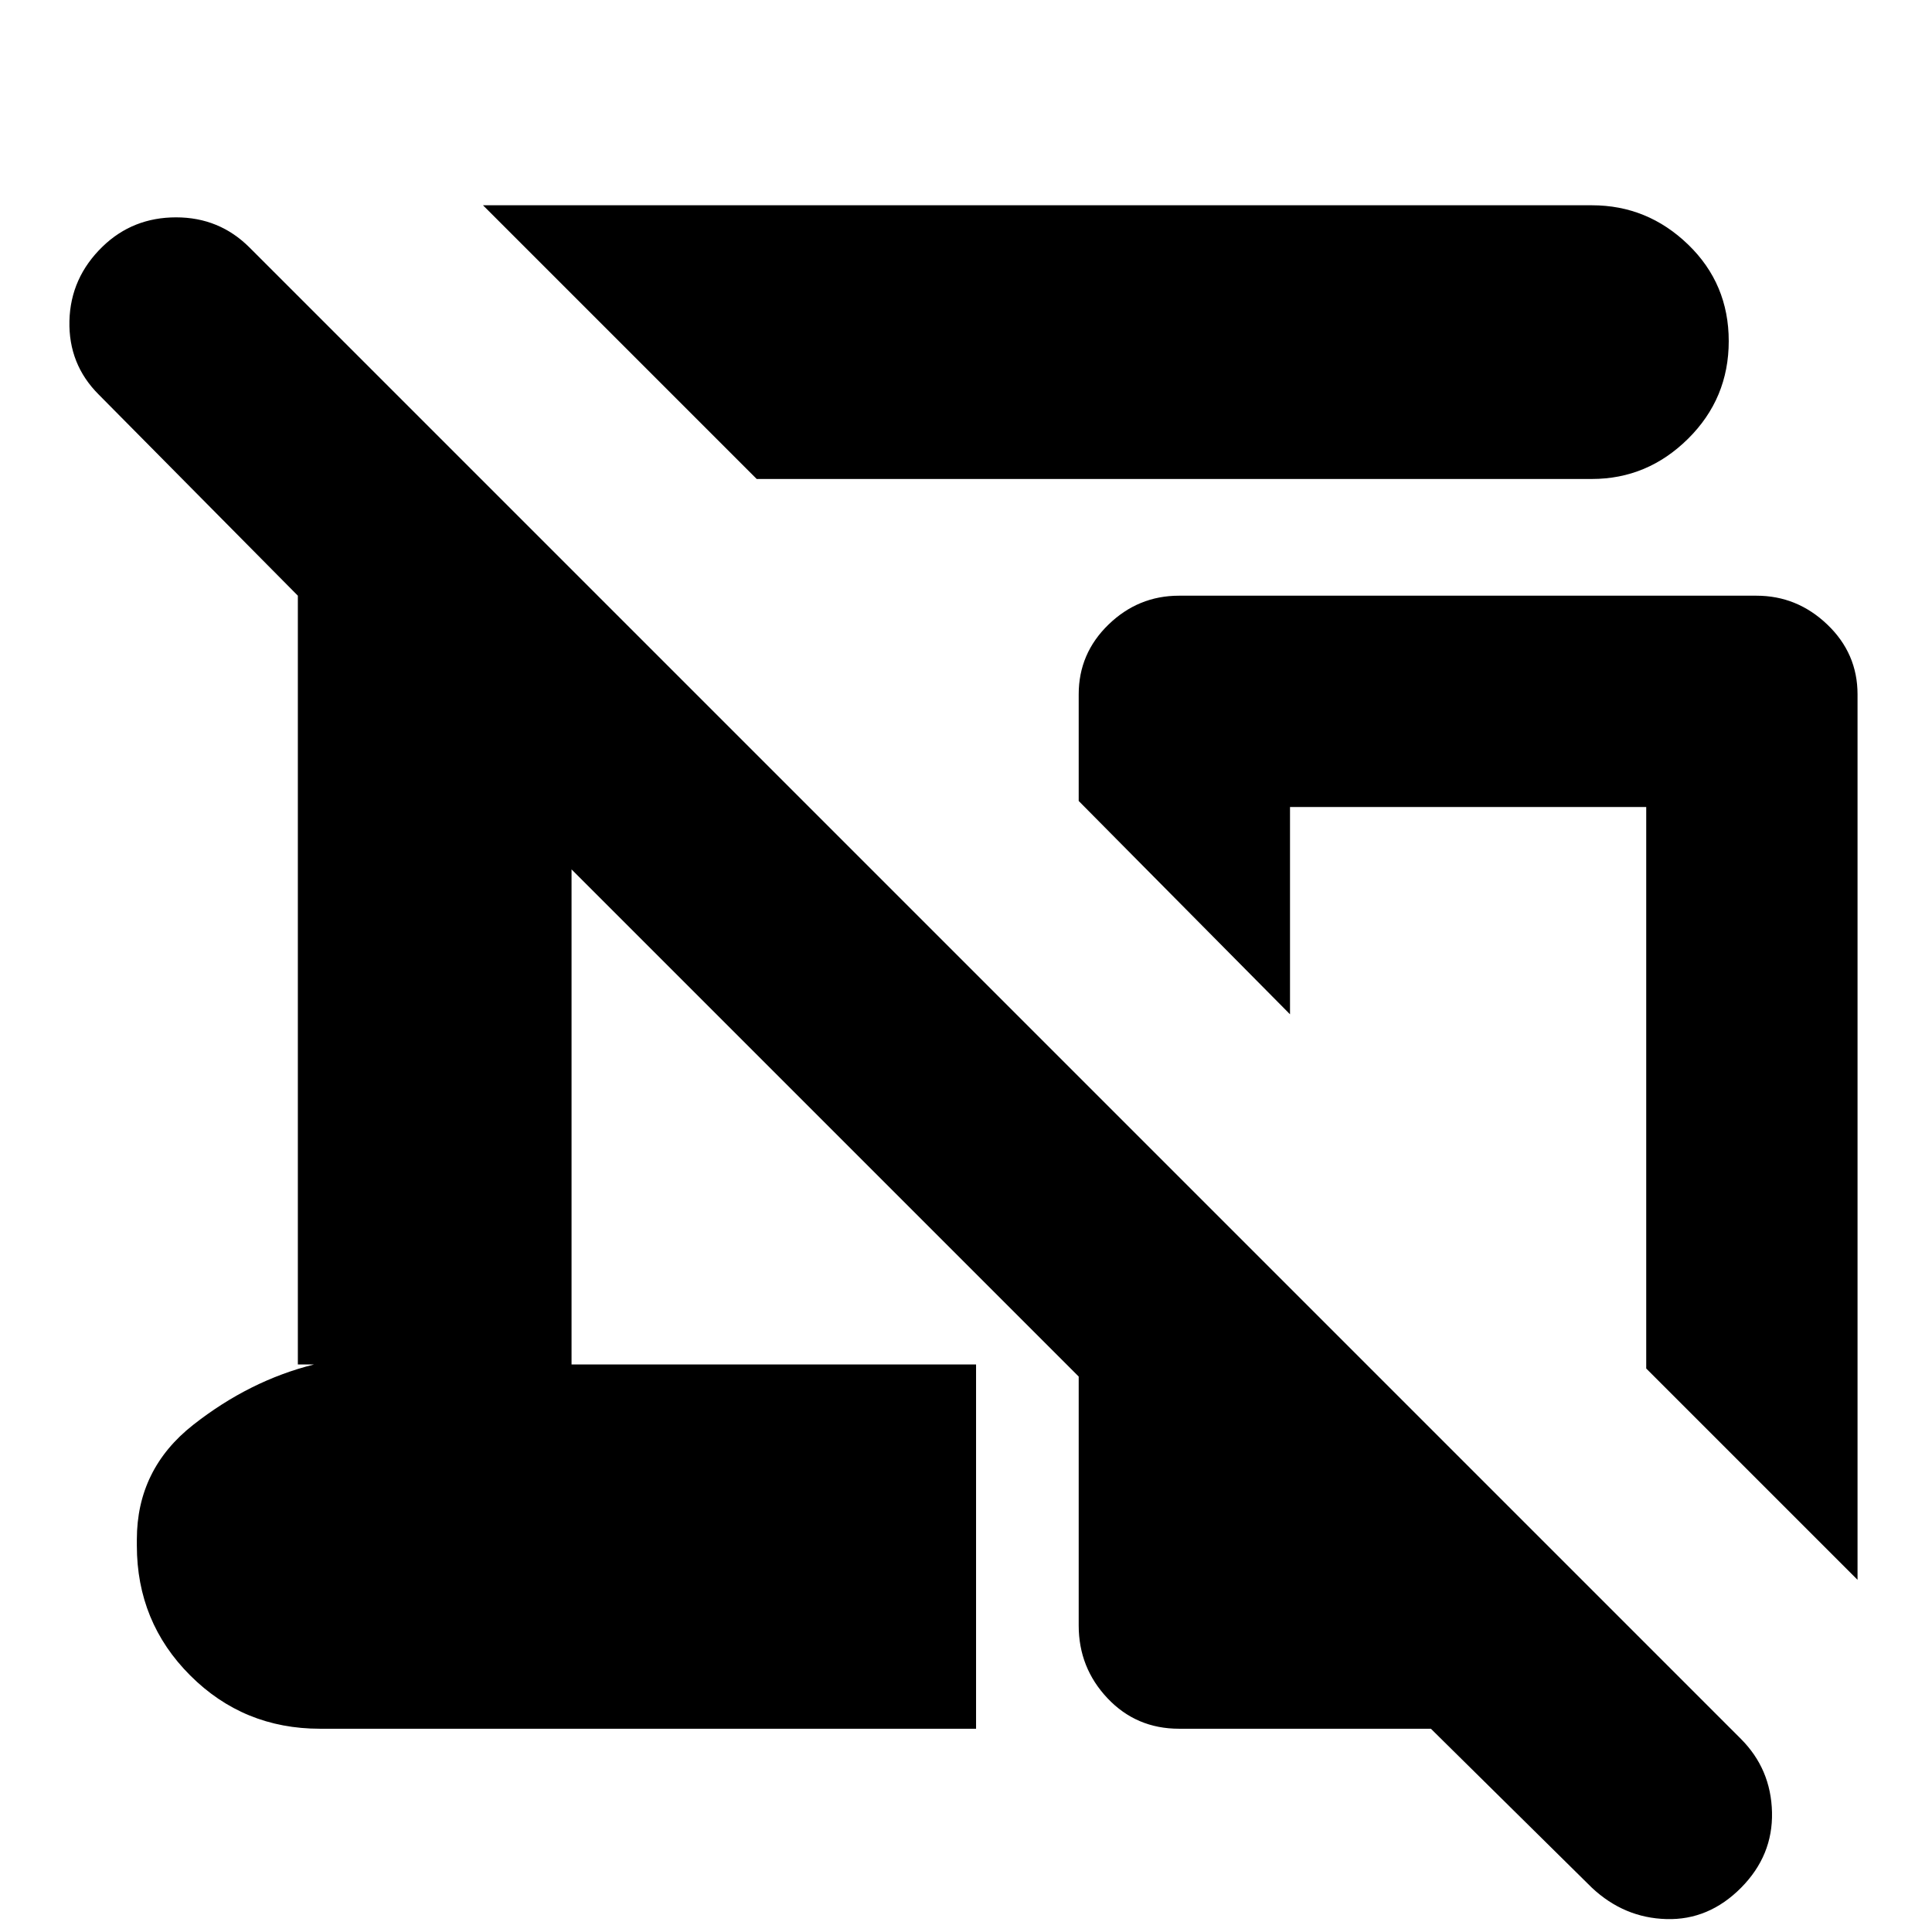 <svg xmlns="http://www.w3.org/2000/svg" height="24" viewBox="0 96 960 960" width="24"><path d="M376 334 240 198h551q27.6 0 47.8 19.5 20.2 19.5 20.2 48T838.8 314q-20.2 20-47.8 20H376Zm547 547L818 776V497H641v103L536 494v-53q0-20.3 14.8-34.65Q565.599 392 585.825 392h286.949Q893 392 908 406.35T923 441v440Zm-132 153-80-79H585.873q-21.246 0-35.56-15.152Q536 924.695 536 903.688V780L284 528v246h201v181H159q-38 0-64.5-26.5T68 864v-3q0-35 28-57t60-30h-8V392L49 292q-15-15-14.5-36.5t16.5-37Q66 204 87.5 204t36.5 15l741 741q15 15 15.5 36.5t-15.357 37.5q-16.036 16.17-37.089 15.58Q807 1049 791 1034Z"/></svg>